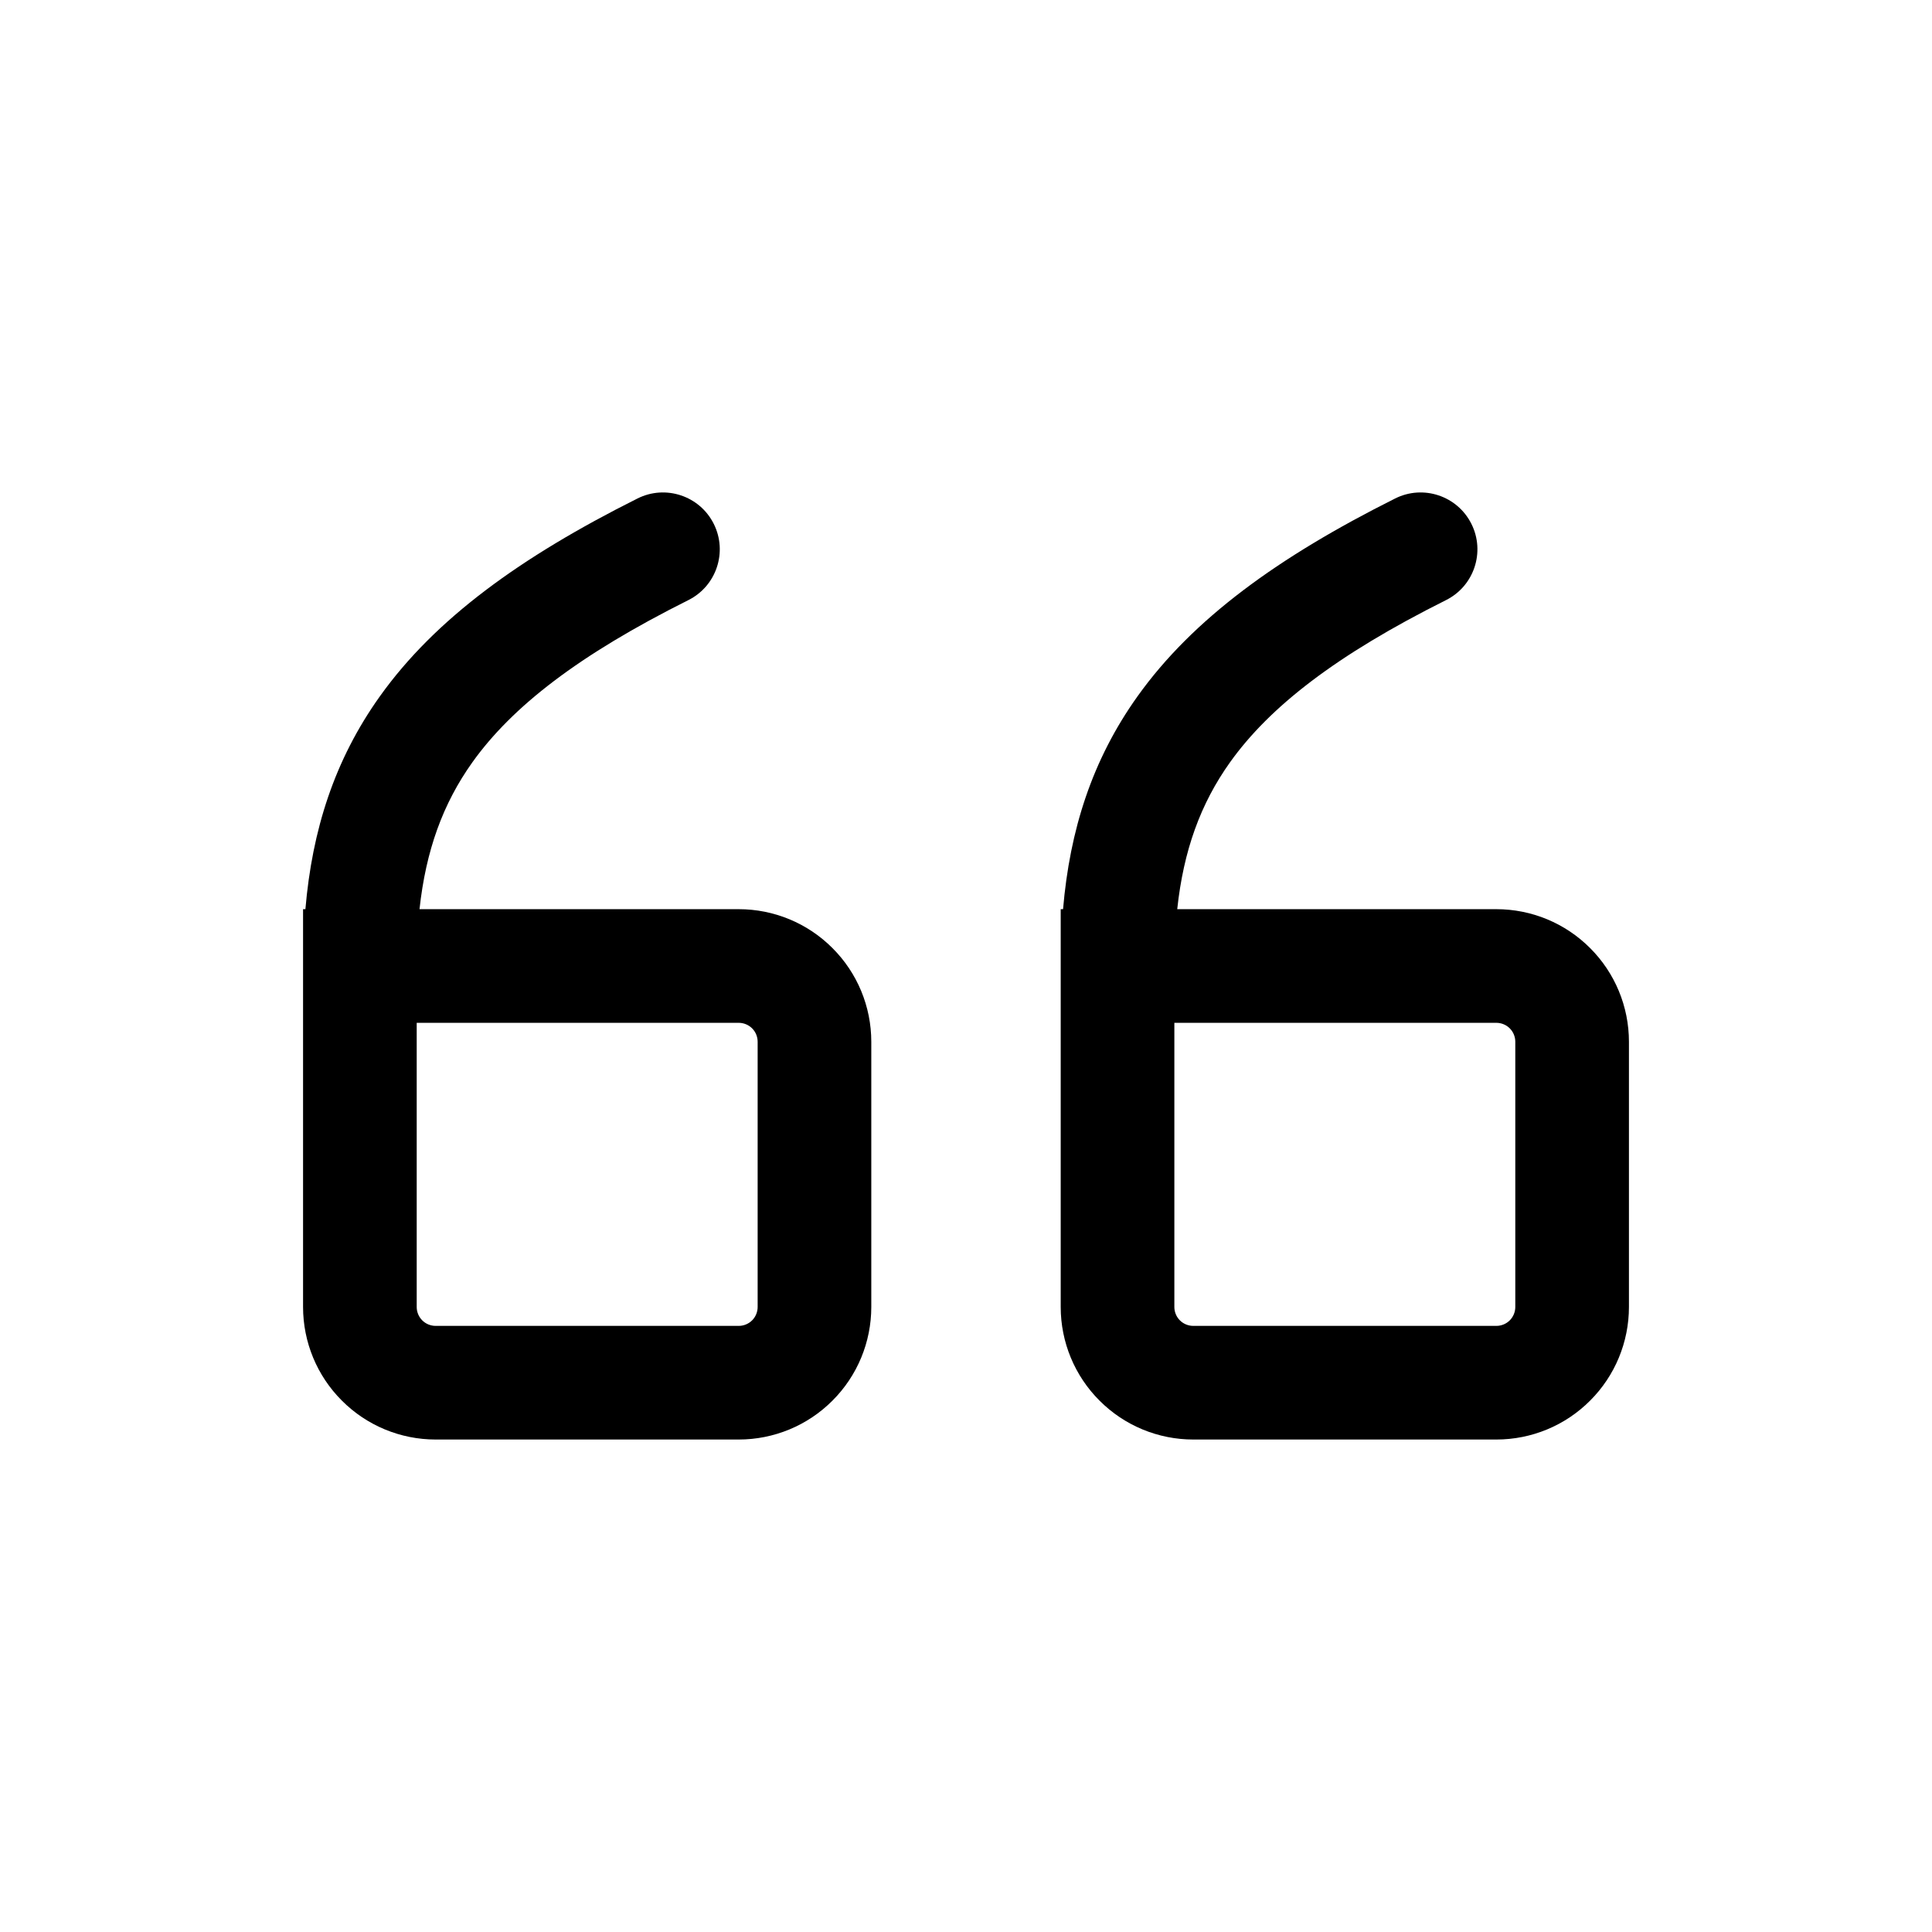 <svg xmlns:xlink="http://www.w3.org/1999/xlink" width="25.5" xmlns="http://www.w3.org/2000/svg" height="25.5" id="screenshot-4b6a7f9c-14db-80d5-8001-c8b5c329a39b" viewBox="-0.75 -0.75 25.5 25.5" style="-webkit-print-color-adjust: exact;" fill="none" version="1.1"><g id="shape-4b6a7f9c-14db-80d5-8001-c8b5c329a39b" width="32px" height="32px" rx="0" ry="0" style="fill: rgb(0, 0, 0);"><g id="shape-4b6a7f9c-14db-80d5-8001-c8b7d35d4b48"><g class="fills" id="fills-4b6a7f9c-14db-80d5-8001-c8b7d35d4b48"><path fill-rule="evenodd" clip-rule="evenodd" rx="0" ry="0" d="M19.000,16.750C19.066,16.750,19.130,16.724,19.177,16.677C19.224,16.630,19.250,16.566,19.250,16.500L19.250,13.000C19.250,12.934,19.224,12.870,19.177,12.823C19.130,12.776,19.066,12.750,19.000,12.750L14.750,12.750L14.750,16.500C14.750,16.566,14.776,16.630,14.823,16.677C14.870,16.724,14.934,16.750,15.000,16.750L19.000,16.750ZZM13.250,16.500C13.250,16.964,13.434,17.409,13.763,17.737C14.091,18.066,14.536,18.250,15.000,18.250L19.000,18.250C19.464,18.250,19.909,18.066,20.237,17.737C20.566,17.409,20.750,16.964,20.750,16.500L20.750,13.000C20.750,12.536,20.566,12.091,20.237,11.763C19.909,11.434,19.464,11.250,19.000,11.250L14.788,11.250C14.871,10.476,15.095,9.858,15.485,9.311C16.008,8.579,16.884,7.896,18.335,7.171C18.706,6.986,18.856,6.535,18.671,6.165C18.486,5.794,18.035,5.644,17.665,5.829C16.116,6.604,14.992,7.421,14.265,8.439C13.664,9.280,13.370,10.206,13.281,11.250L13.250,11.250L13.250,16.500ZZM9.000,16.750C9.066,16.750,9.130,16.724,9.177,16.677C9.224,16.630,9.250,16.566,9.250,16.500L9.250,13.000C9.250,12.934,9.224,12.870,9.177,12.823C9.130,12.776,9.066,12.750,9.000,12.750L4.750,12.750L4.750,16.500C4.750,16.566,4.776,16.630,4.823,16.677C4.870,16.724,4.934,16.750,5.000,16.750L9.000,16.750ZZM3.250,16.500C3.250,16.964,3.434,17.409,3.763,17.737C4.091,18.066,4.536,18.250,5.000,18.250L9.000,18.250C9.464,18.250,9.909,18.066,10.237,17.737C10.566,17.409,10.750,16.964,10.750,16.500L10.750,13.000C10.750,12.536,10.566,12.091,10.237,11.763C9.909,11.434,9.464,11.250,9.000,11.250L4.787,11.250C4.871,10.476,5.095,9.858,5.485,9.311C6.008,8.579,6.884,7.896,8.335,7.171C8.706,6.986,8.856,6.535,8.671,6.165C8.486,5.794,8.035,5.644,7.665,5.829C6.116,6.604,4.992,7.421,4.265,8.439C3.664,9.280,3.370,10.206,3.281,11.250L3.250,11.250L3.250,16.500ZZ" style="fill: rgb(0, 0, 0);"/></g></g></g></svg>